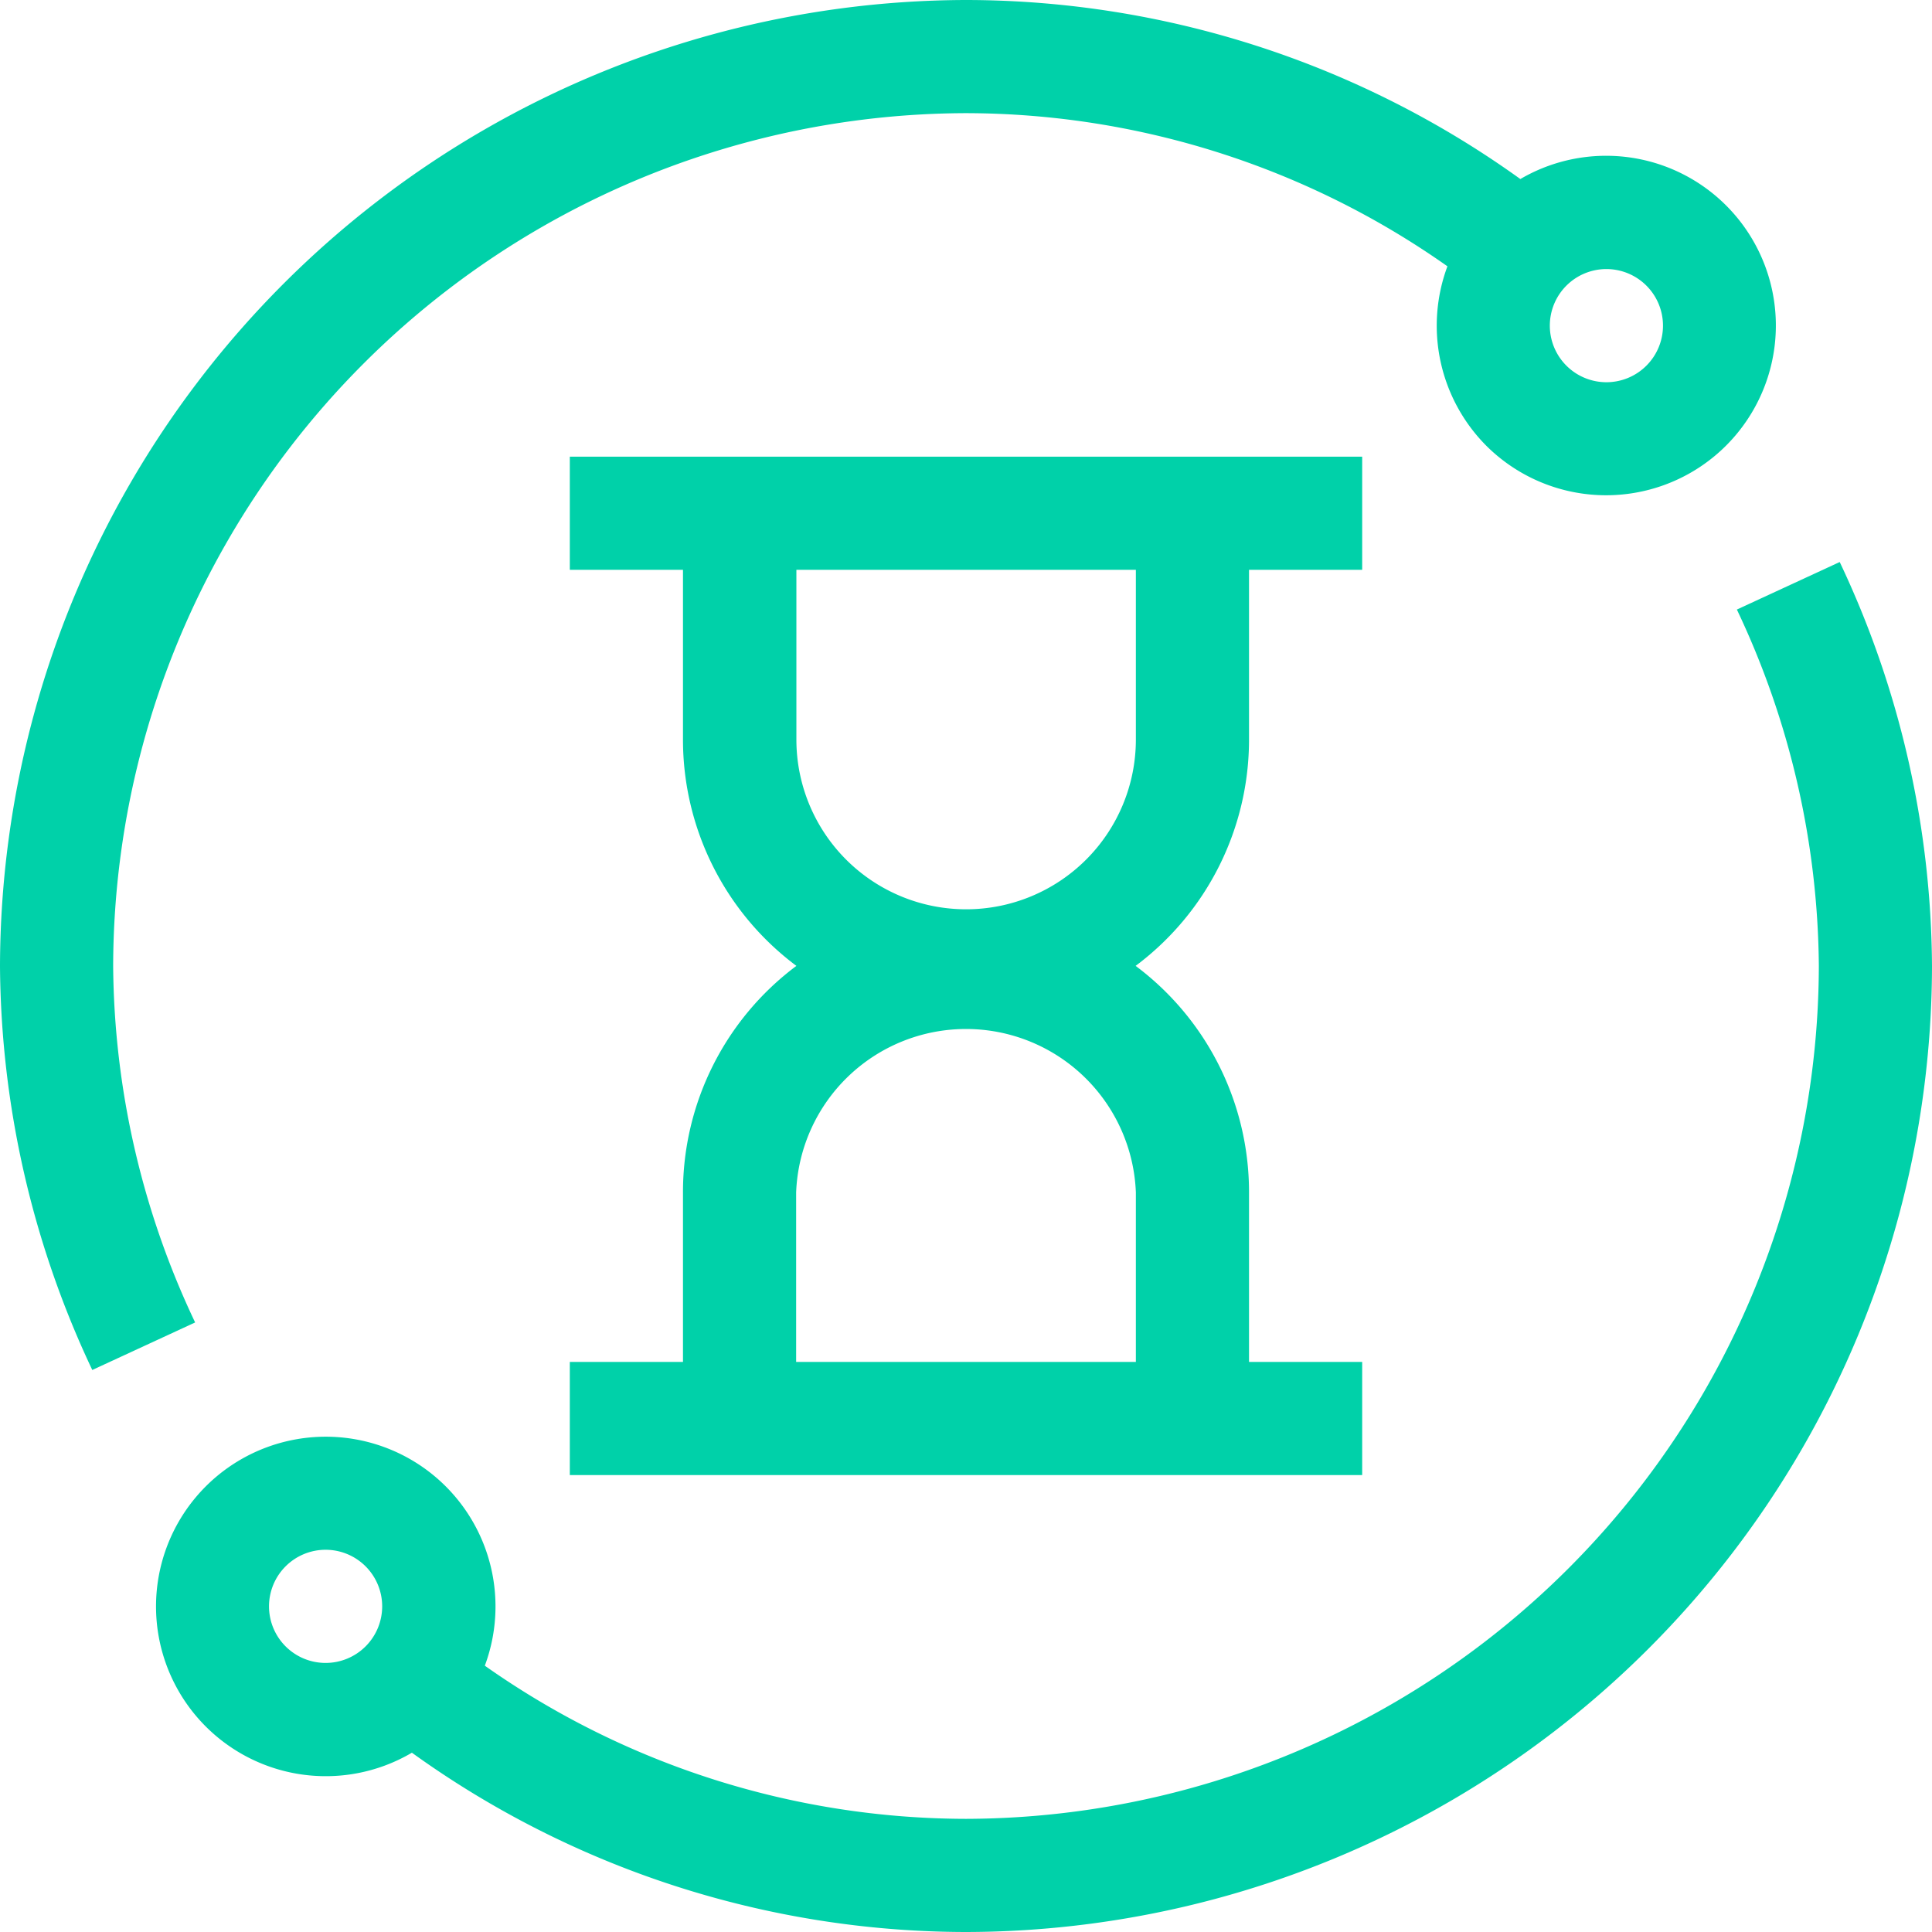 <svg id="Layer_1" data-name="Layer 1" xmlns="http://www.w3.org/2000/svg" viewBox="0 0 76.83 76.83"><defs><style>.cls-1{fill:#00d1a9;}</style></defs><path id="Path_27306" data-name="Path 27306" class="cls-1" d="M73.16,22.35l-4.09,1.89a33.61,33.61,0,0,1,3.26,14.18A34,34,0,0,1,38.42,72.33a33.28,33.28,0,0,1-19.14-6.09,6.75,6.75,0,1,0-2.9,3.46,37.76,37.76,0,0,0,22,7.13A38.48,38.48,0,0,0,76.83,38.42,38,38,0,0,0,73.16,22.35ZM14.54,65.47a2.25,2.25,0,1,1,0-3.18h0A2.25,2.25,0,0,1,14.54,65.47Z"/><path id="Path_27307" data-name="Path 27307" class="cls-1" d="M49.67,29.41V22.66h4.5v-4.5H22.66v4.5h4.5v6.75a11.23,11.23,0,0,0,4.51,9,11.23,11.23,0,0,0-4.51,9v6.75h-4.5v4.5H54.17v-4.5h-4.5V47.41a11.23,11.23,0,0,0-4.51-9A11.23,11.23,0,0,0,49.67,29.41Zm-4.5,18v6.75H31.66V47.42a6.76,6.76,0,0,1,13.51,0Zm0-18a6.75,6.75,0,1,1-13.5,0V22.66h13.5Z"/><path id="Path_27308" data-name="Path 27308" class="cls-1" d="M59.11,17.73A6.75,6.75,0,1,0,60.46,7.12,37.82,37.82,0,0,0,38.42,0,38.51,38.51,0,0,0,0,38.42,38.12,38.12,0,0,0,3.67,54.48l4.09-1.89A33.6,33.6,0,0,1,4.5,38.42,34,34,0,0,1,38.42,4.5a33.31,33.31,0,0,1,19.14,6.09A6.77,6.77,0,0,0,59.11,17.73Zm3.18-6.37a2.25,2.25,0,1,1,0,3.18h0A2.25,2.25,0,0,1,62.29,11.36Z"/></svg>